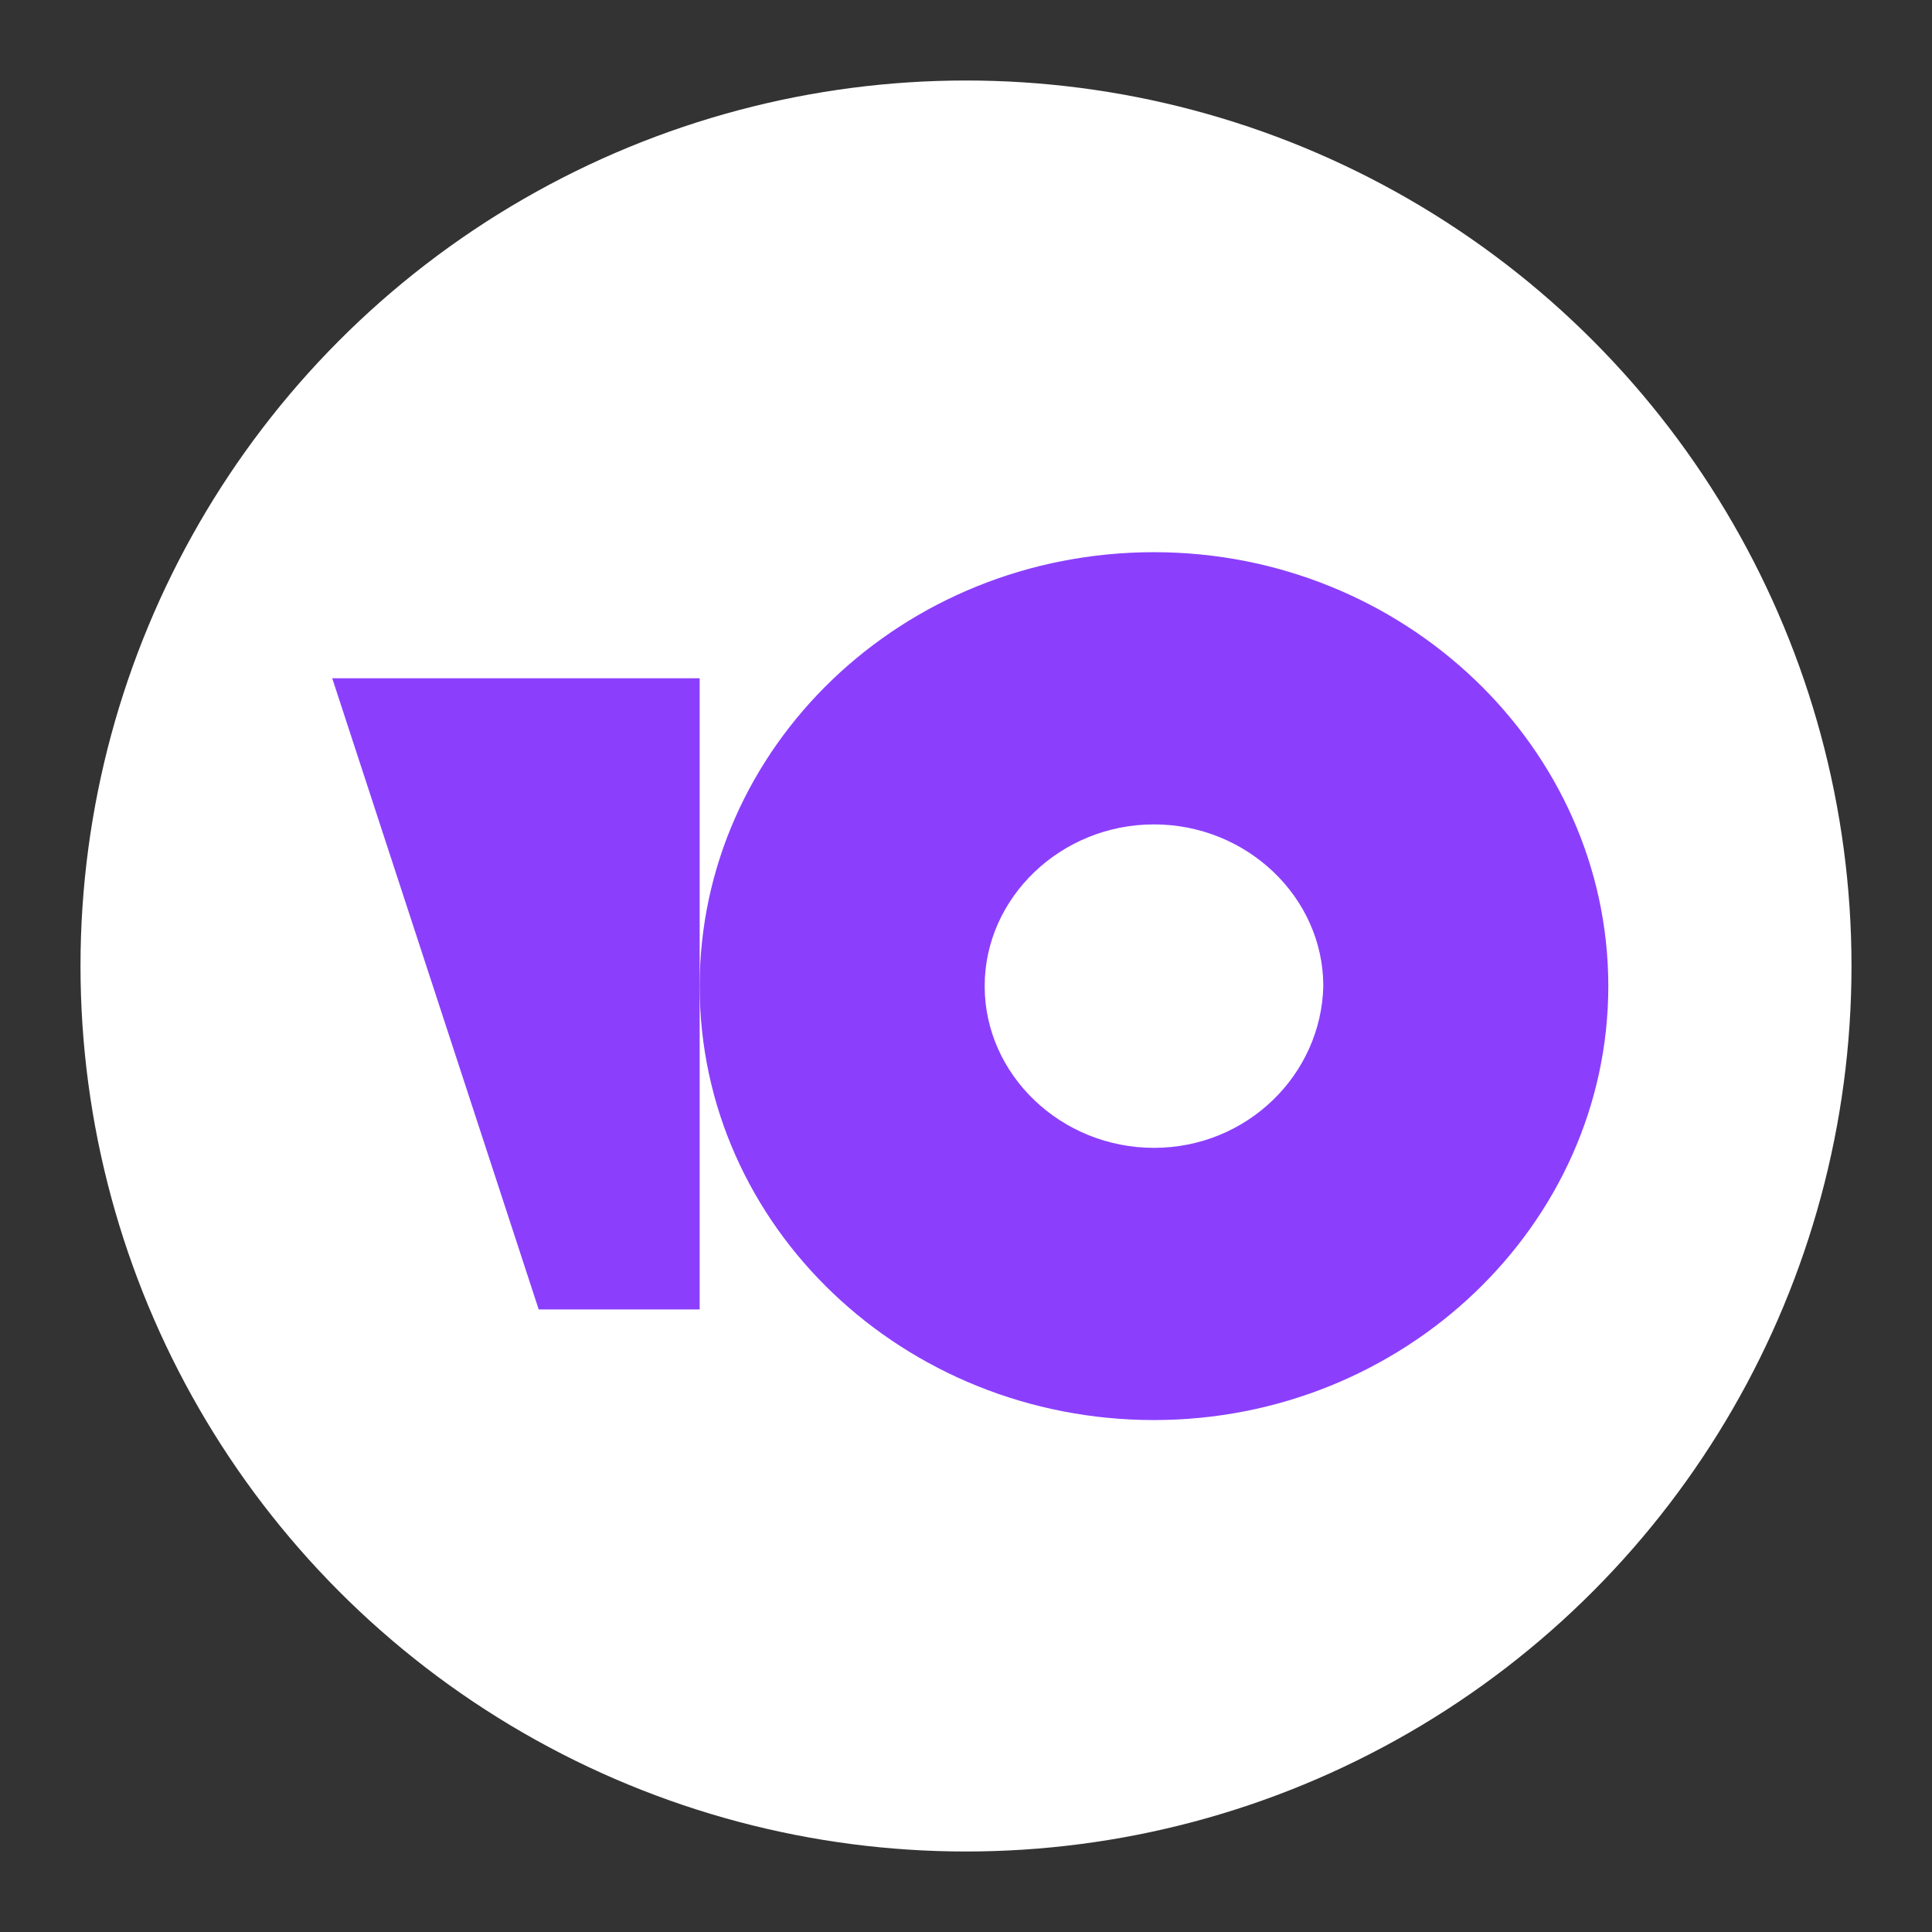 <svg width="48" height="48" viewBox="0 0 48 48" fill="none" xmlns="http://www.w3.org/2000/svg">
<rect x="0" y="0" width="48" height="48" fill="#333333" stroke="none"/>
<circle cx="24" cy="24" r="22" fill="white"/>
<path d="M28.67 13.719C22.412 13.719 17.383 18.57 17.383 24.5C17.383 30.479 22.462 35.281 28.669 35.281C34.876 35.281 39.958 30.43 39.958 24.5C39.958 18.57 34.877 13.719 28.67 13.719ZM28.67 28.518C26.362 28.518 24.464 26.705 24.464 24.5C24.464 22.295 26.362 20.482 28.67 20.482C30.979 20.482 32.877 22.295 32.877 24.5C32.825 26.705 30.979 28.518 28.67 28.518Z" fill="#8B3FFD"/>
<path d="M17.383 16.851V32.533H13.384L8.254 16.851H17.383Z" fill="#8B3FFD"/>
</svg>
